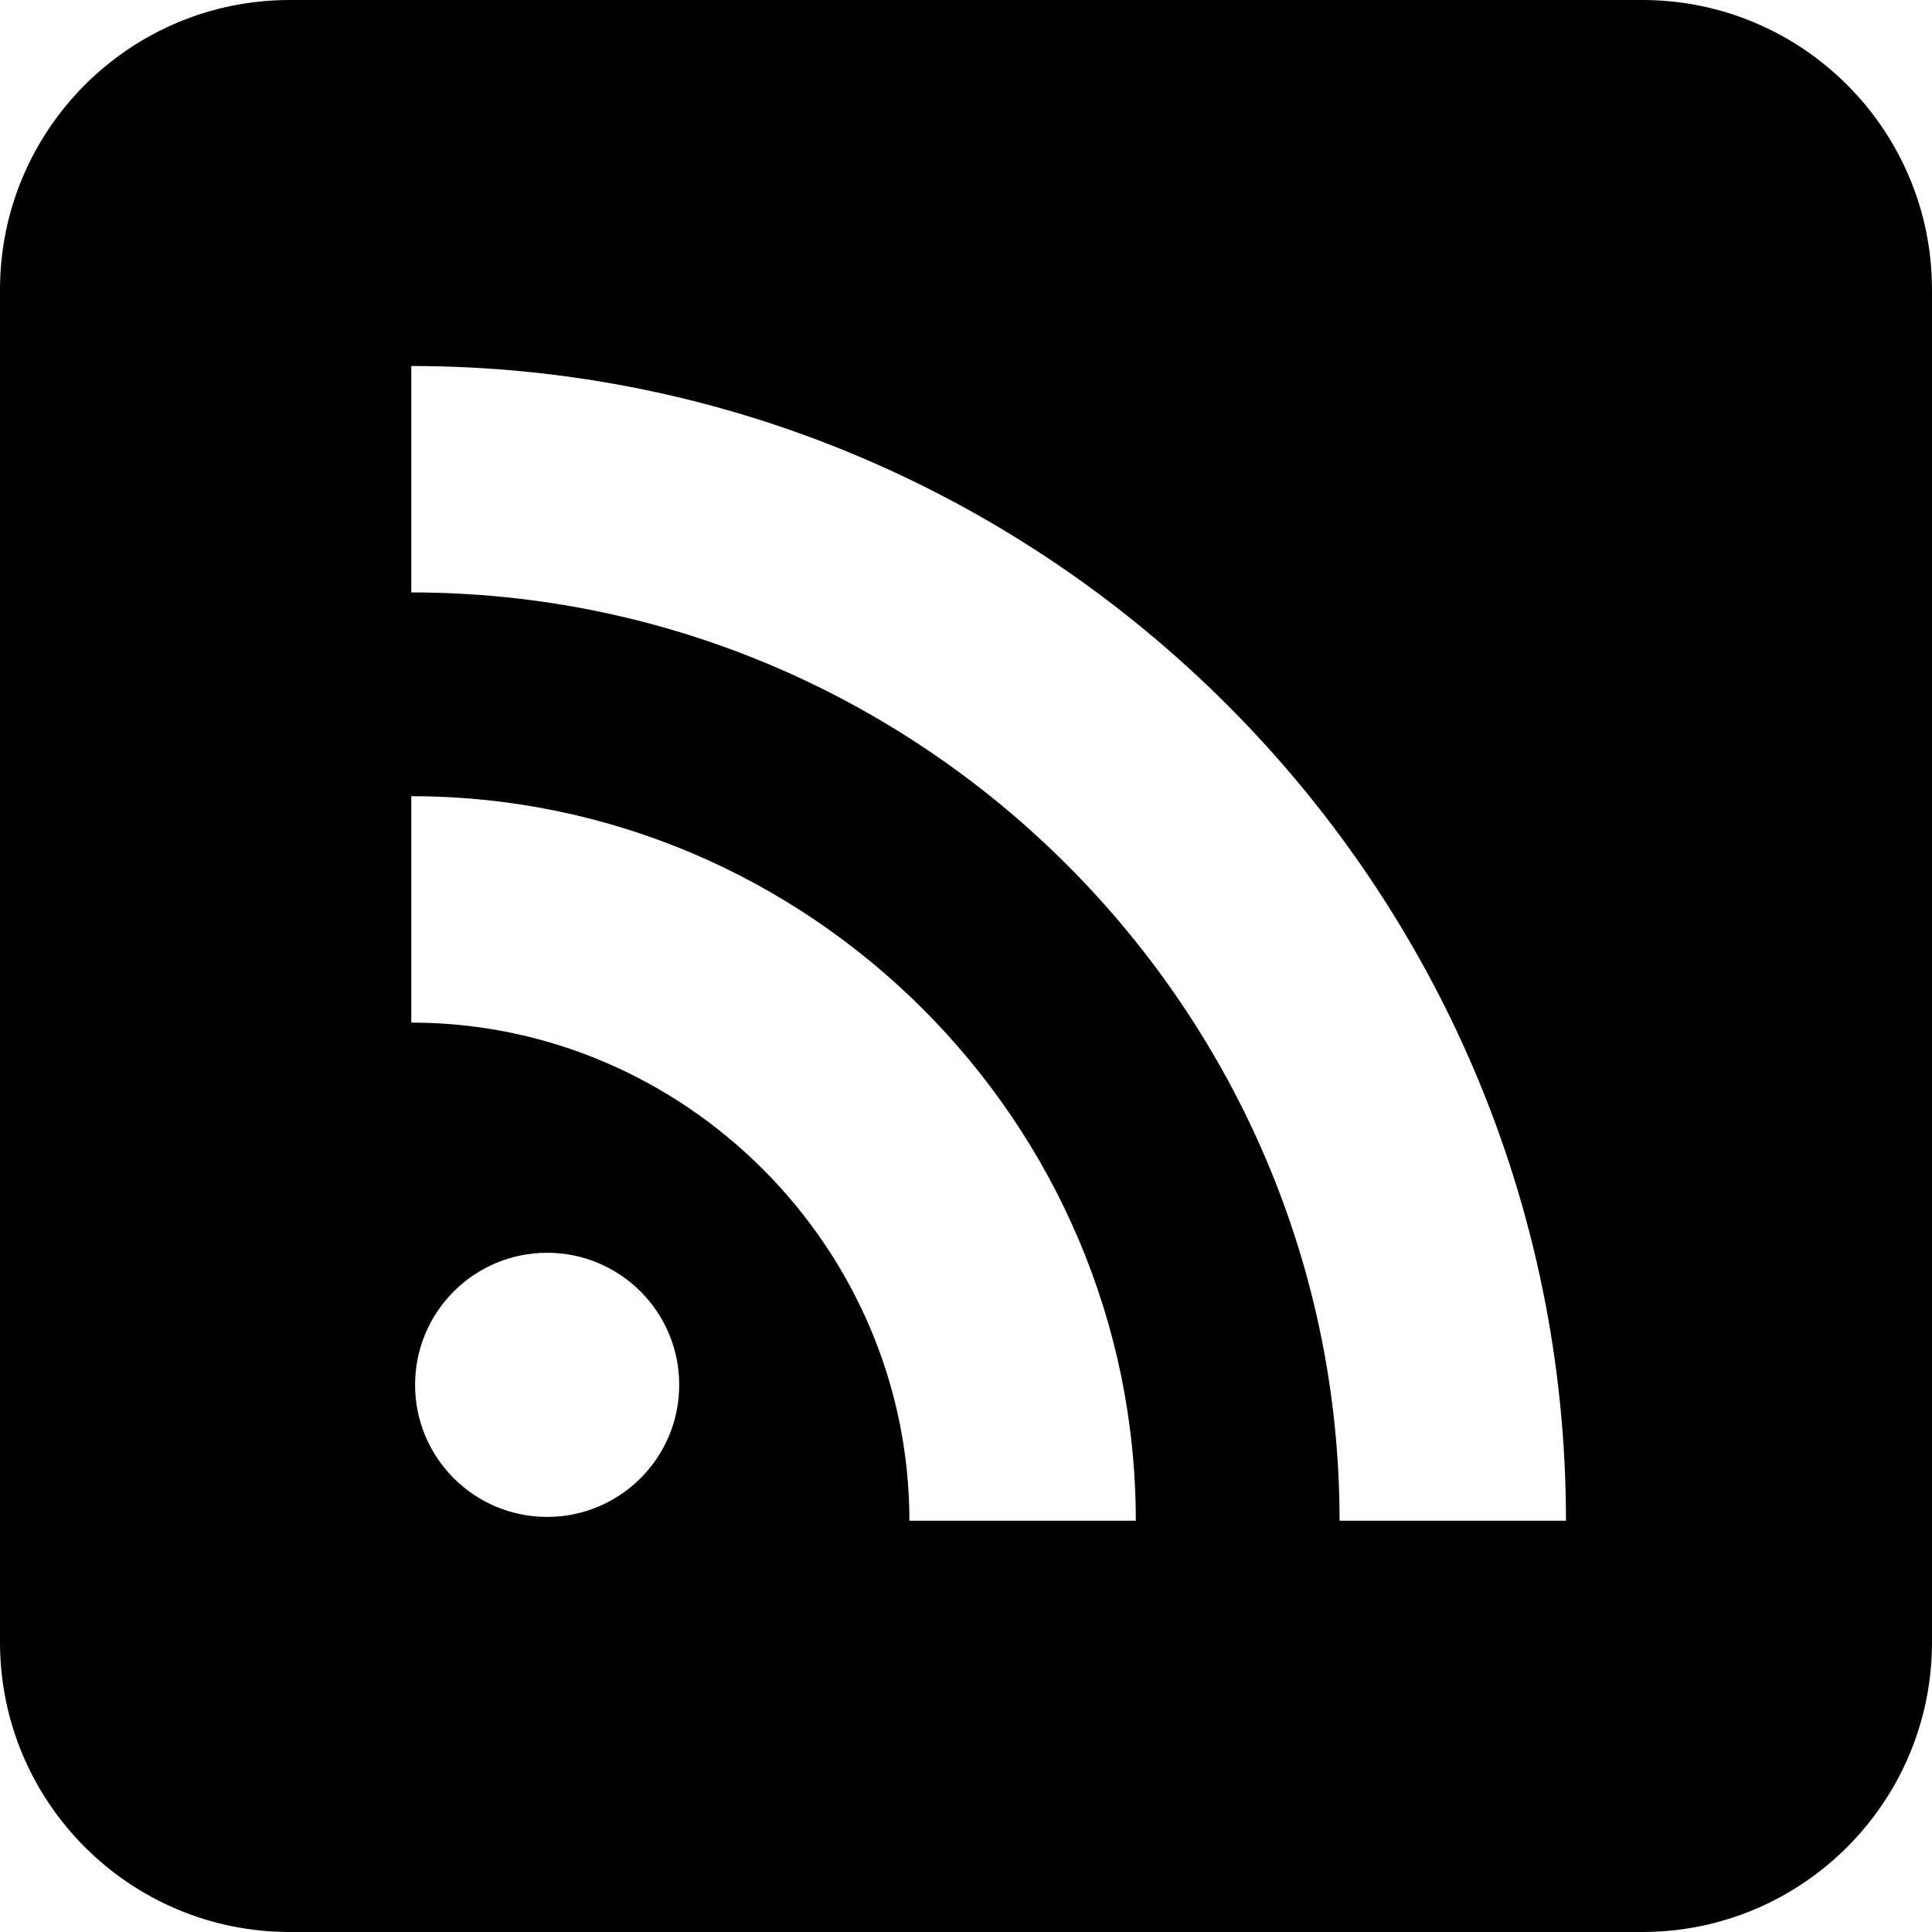 <svg xmlns="http://www.w3.org/2000/svg" fill="none" viewBox="0 0 512 512">
  <path fill="currentcolor" fill-rule="evenodd" d="M435.2 0H76.8C34.385 0 0 34.385 0 76.8v358.4C0 477.615 34.385 512 76.8 512h358.4c42.415 0 76.8-34.385 76.8-76.8V76.8C512 34.385 477.615 0 435.2 0ZM145 402c19.33 0 35-15.67 35-35s-15.67-35-35-35-35 15.67-35 35 15.67 35 35 35Zm-36-245c135.431 0 246 110.568 246 246h60c0-168.568-137.431-306-306-306v60Zm0 114c72.431 0 132 59.568 132 132h60c0-105.568-86.431-192-192-192v60Z" clip-rule="evenodd"/>  </svg>
